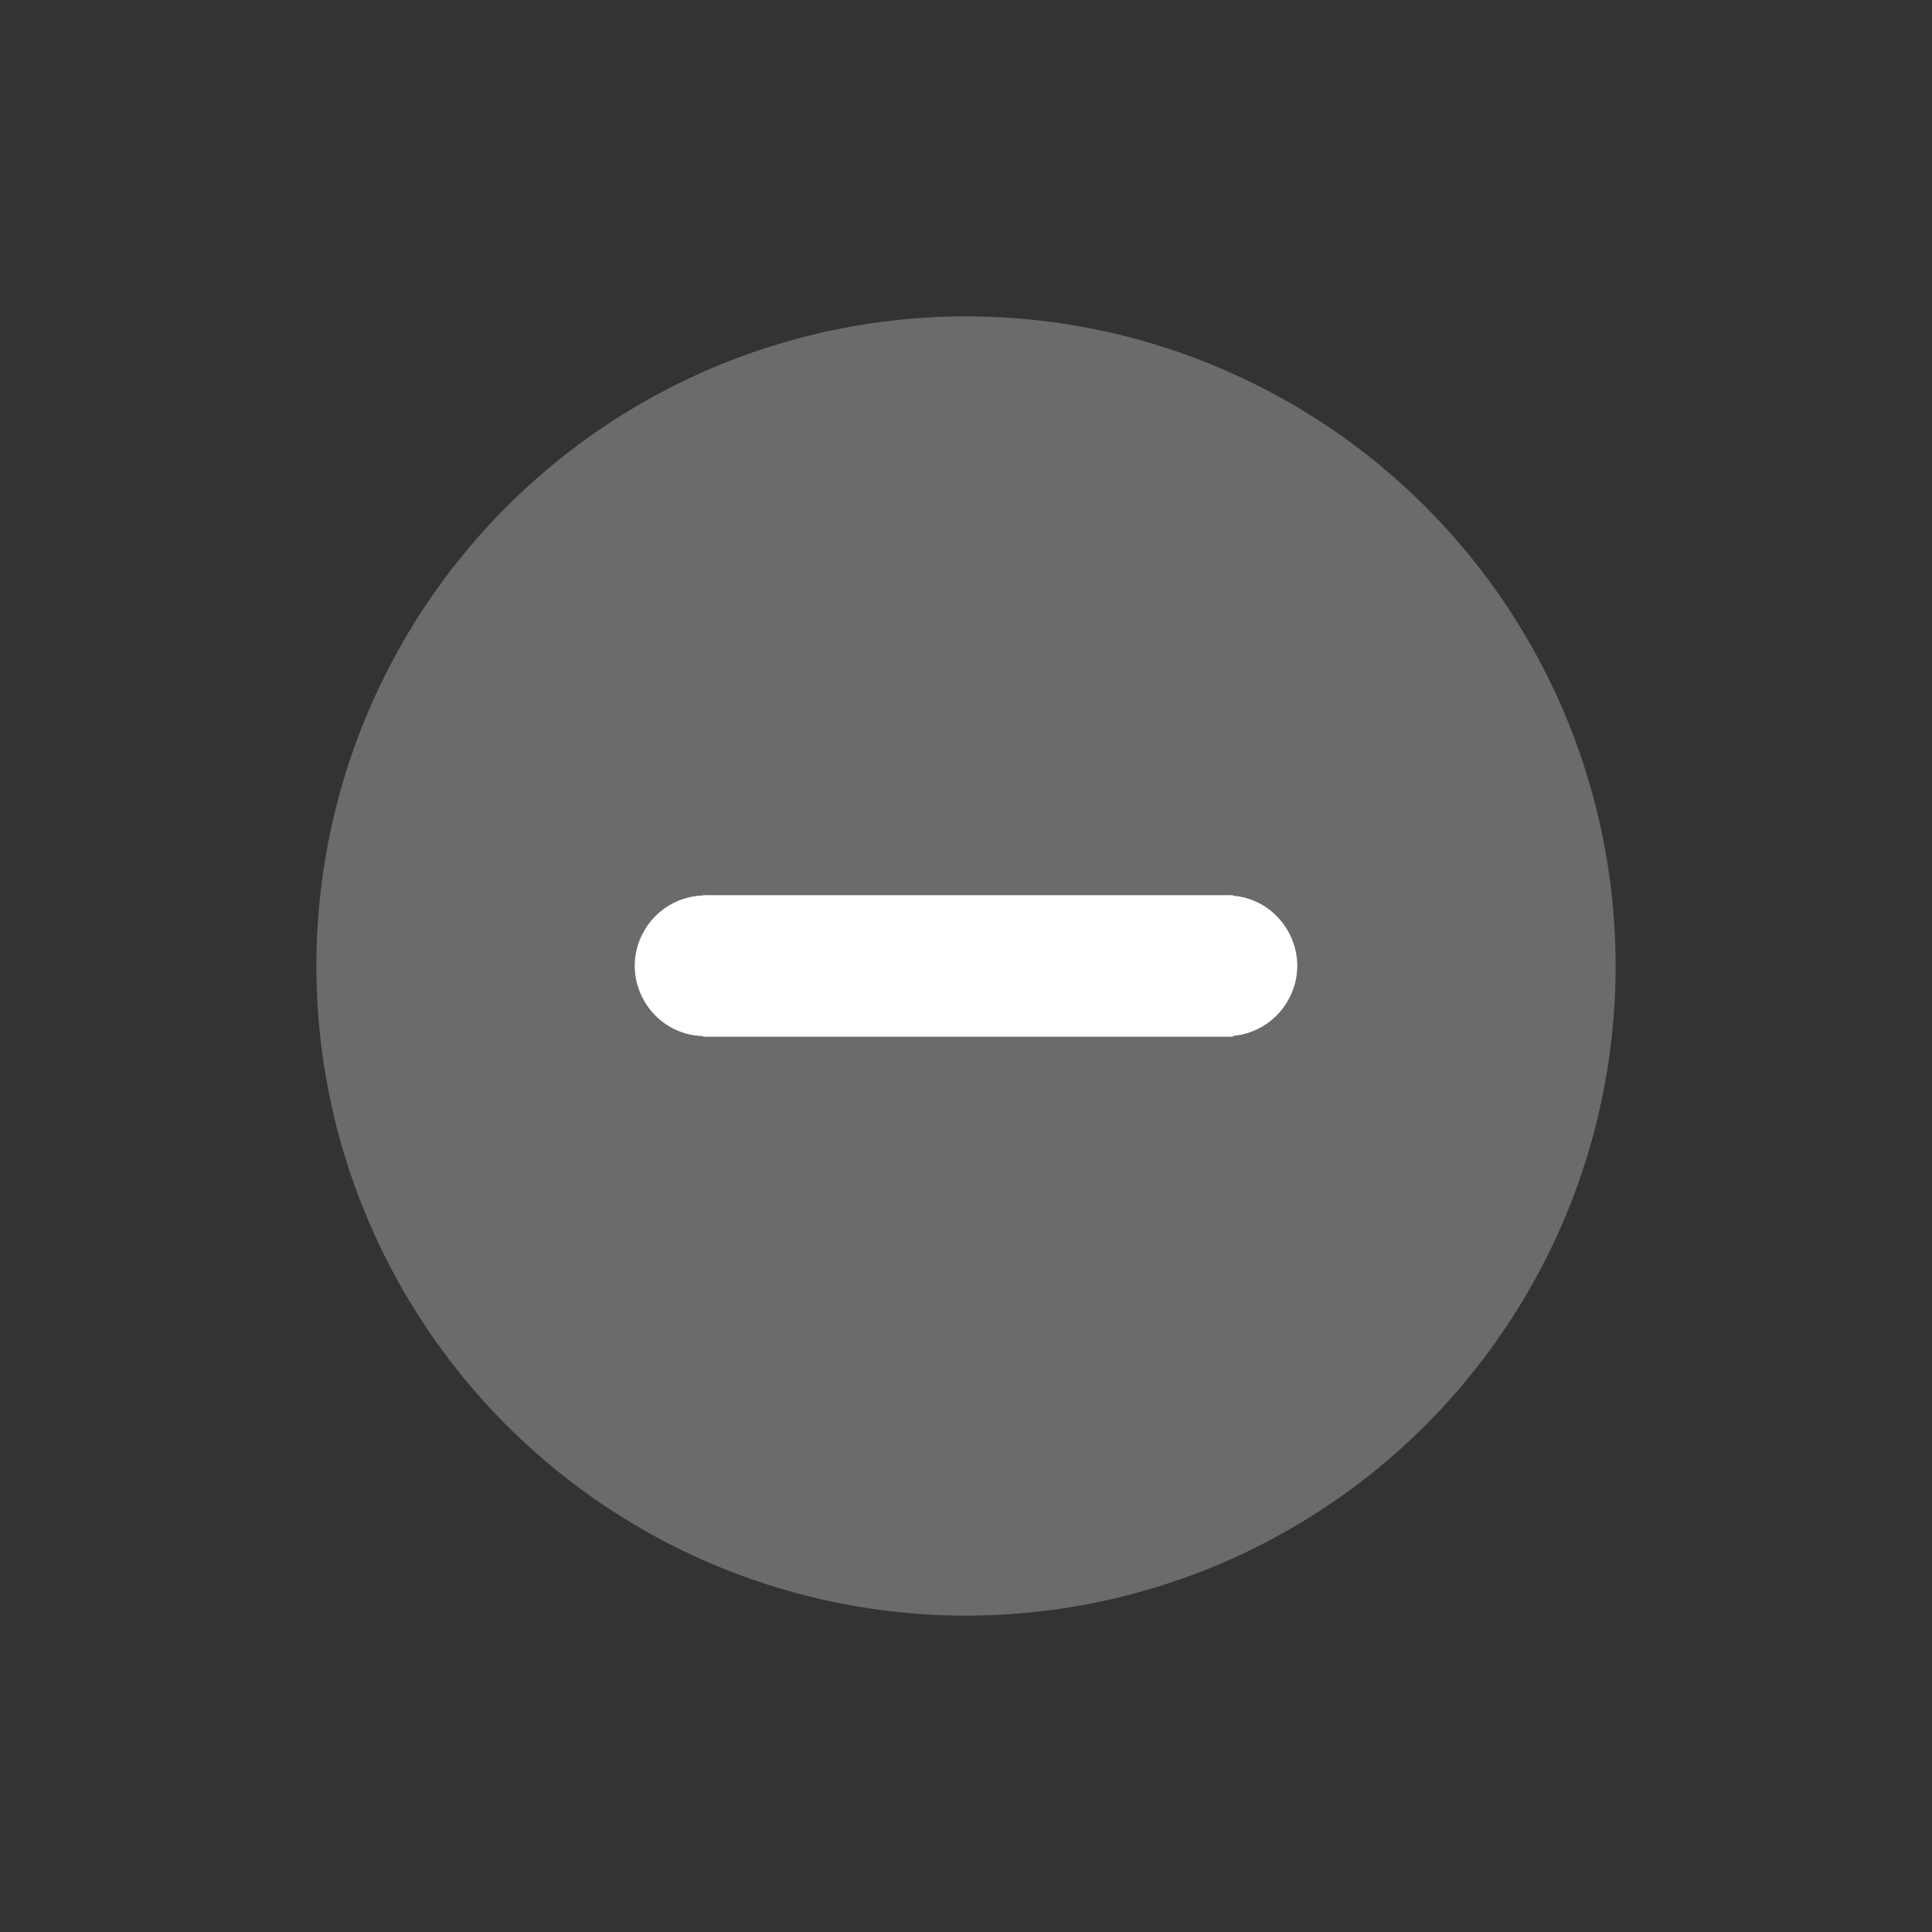 <?xml version="1.0" encoding="utf-8"?>
<svg viewBox="238.104 238.104 23.792 23.792" xmlns="http://www.w3.org/2000/svg">
  <rect x="238.104" y="238.104" width="23.792" height="23.792" fill="#333333" stroke="none"/>
  <circle style="fill: rgb(107, 107, 107);" cx="250" cy="250" r="8"/>
  <g transform="matrix(0, -1, 1, 0, 0.771, 499.997)">
    <rect x="249.126" y="245.992" width="1.743" height="6.525" style="fill: rgb(255, 255, 255);"/>
    <path style="fill: rgb(255, 255, 255);" d="M 249.566 244.717 C 250.233 244.717 250.65 245.439 250.316 246.016 C 250.162 246.284 249.876 246.45 249.566 246.45" transform="matrix(0, -1, 1, 0, 4.416, 495.583)"/>
    <path style="fill: rgb(255, 255, 255);" d="M 249.566 252.008 C 250.233 252.008 250.65 252.73 250.316 253.307 C 250.162 253.575 249.876 253.741 249.566 253.741" transform="matrix(0, 1, -1, 0, 502.874, 2.875)"/>
  </g>
</svg>